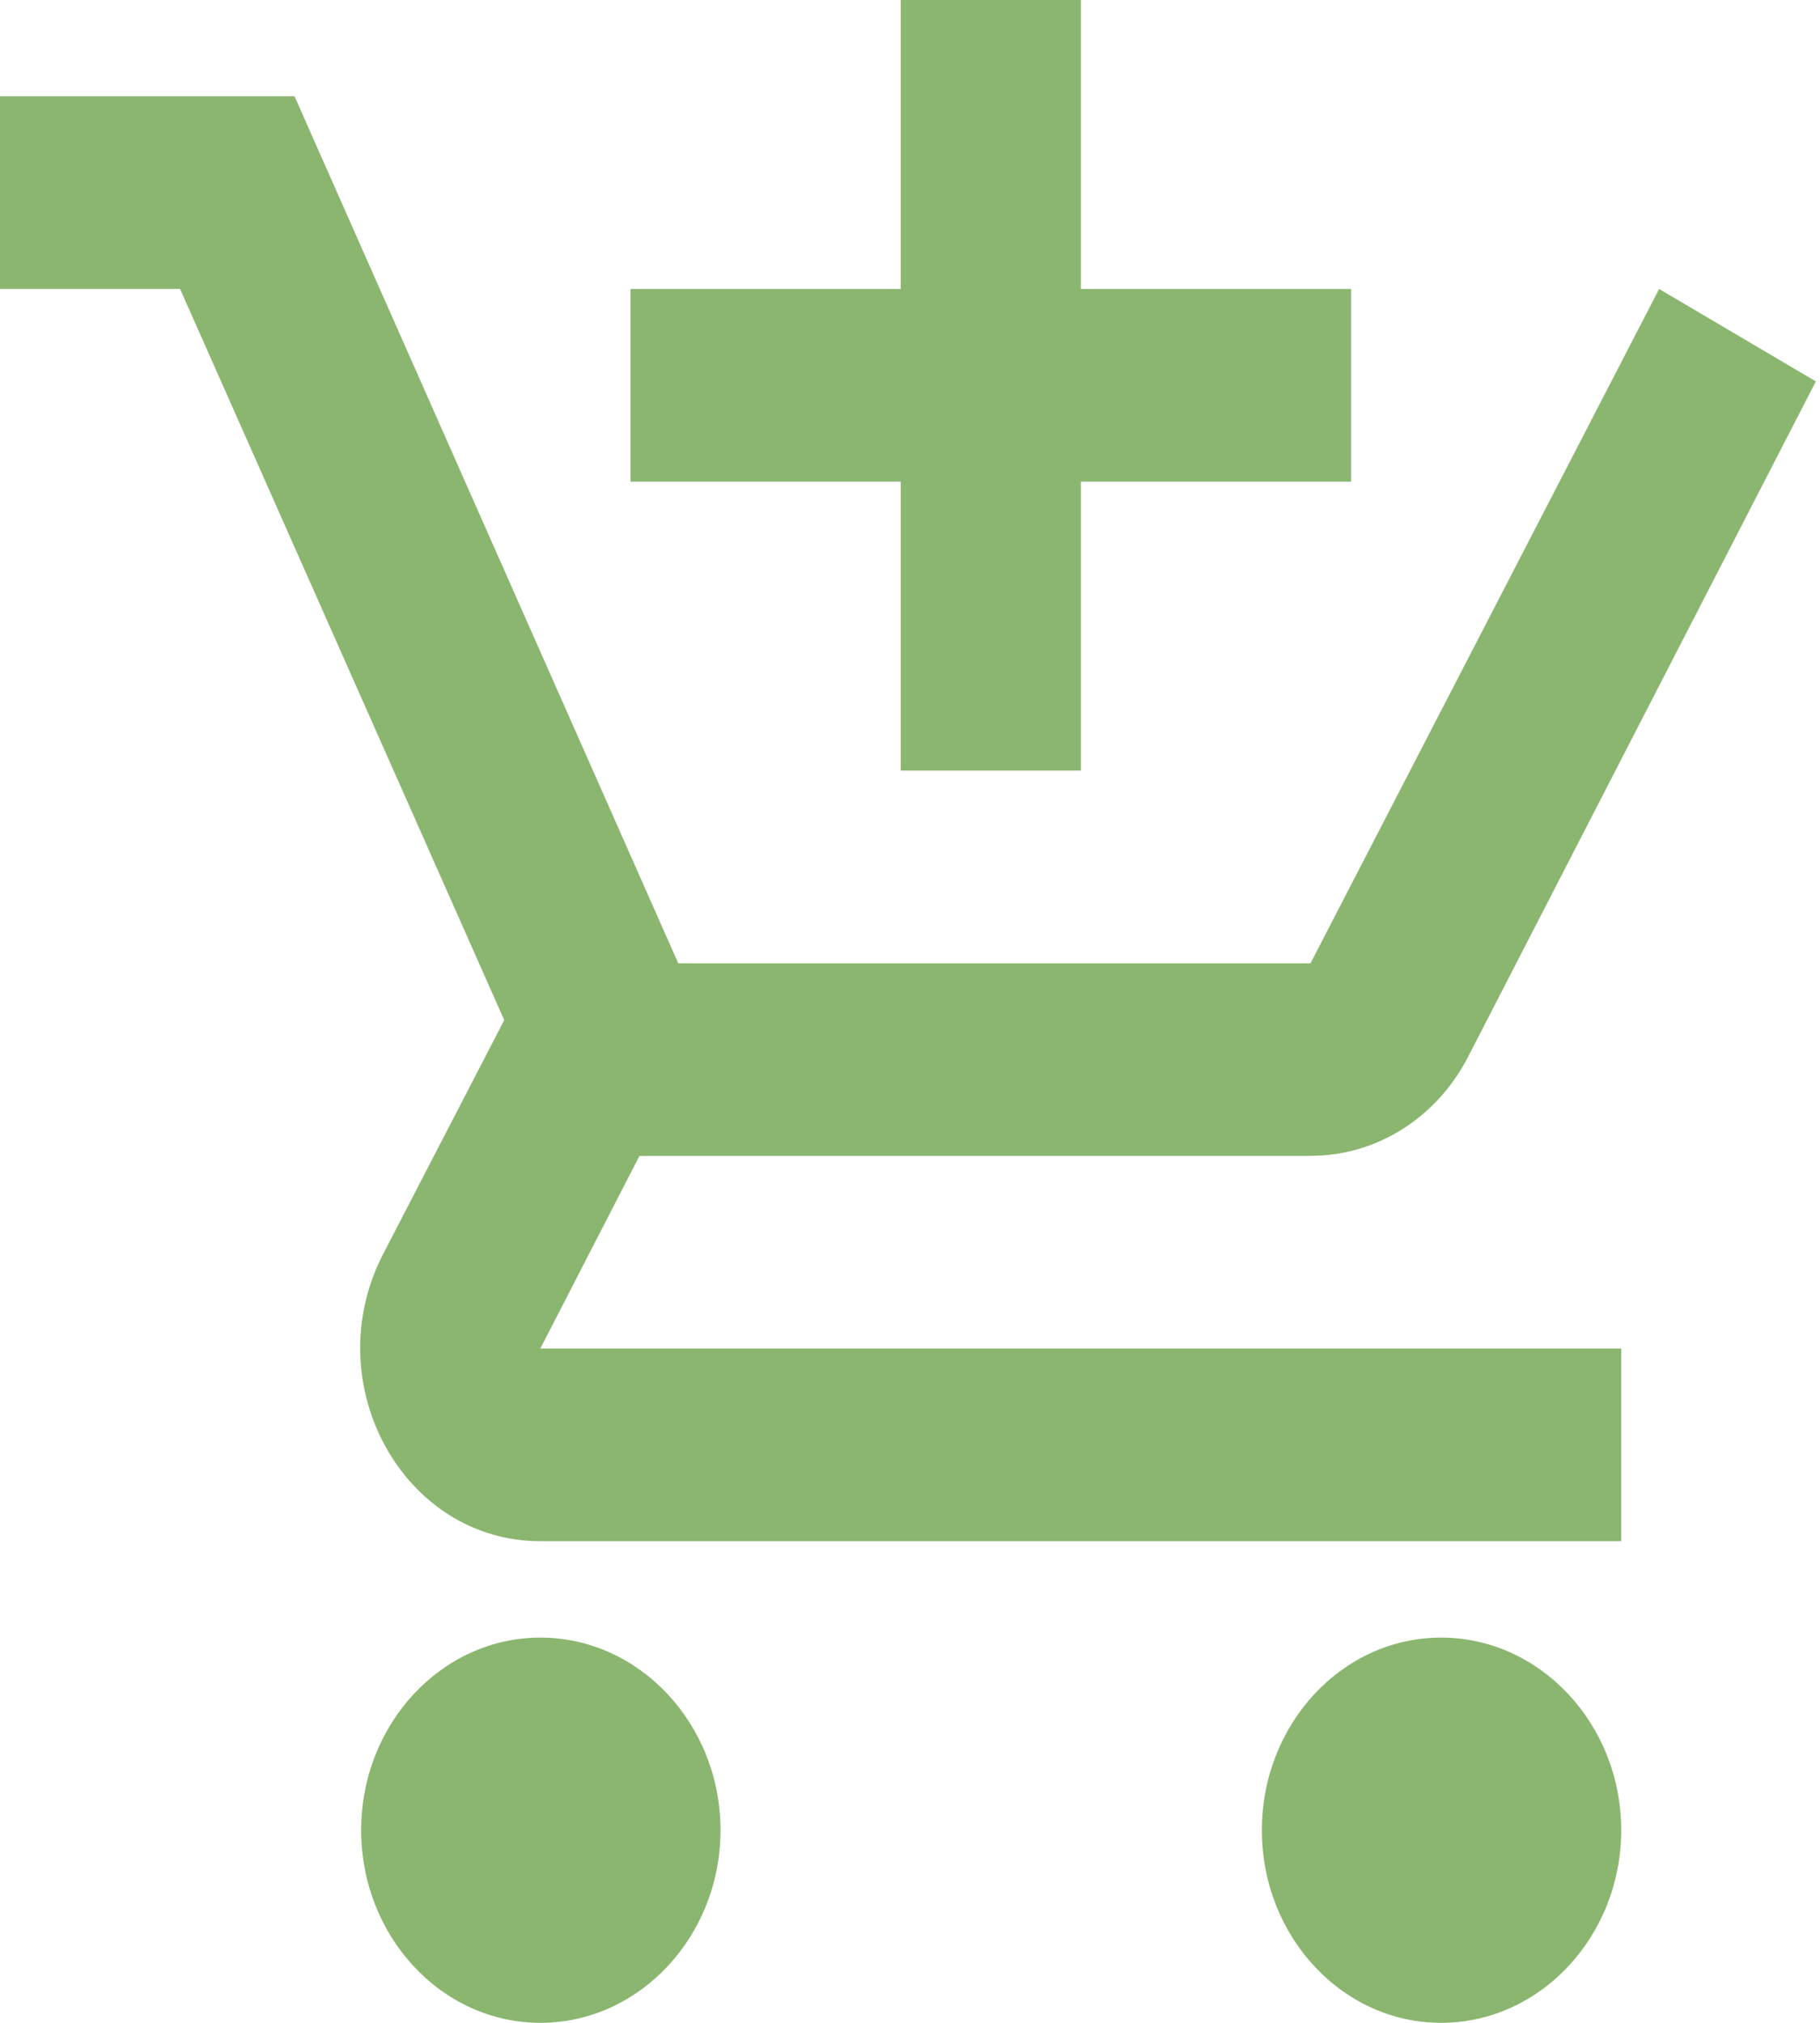 <svg xmlns="http://www.w3.org/2000/svg" width="18" height="20" fill="none" viewBox="0 0 18 20">
    <path fill="#8BB670" fill-rule="evenodd" d="M10.69 7.619H8.908V4.762H6.236V2.857h2.672V0h1.782v2.857h2.672v1.905H10.69v2.857zM3.572 18.095c0-1.047.793-1.904 1.773-1.904.98 0 1.781.857 1.781 1.904 0 1.048-.801 1.905-1.781 1.905-.98 0-1.773-.857-1.773-1.905zm10.68-1.904c-.979 0-1.772.857-1.772 1.904 0 1.048.793 1.905 1.773 1.905.98 0 1.781-.857 1.781-1.905 0-1.047-.801-1.904-1.781-1.904zm-1.29-4.762H6.324l-.98 1.904h10.69v1.905H5.344c-1.354 0-2.21-1.552-1.56-2.829l1.203-2.323-3.206-7.229H0V.952h2.913l3.795 8.572h6.253l3.448-6.667 1.55.914-3.439 6.677c-.303.59-.89.98-1.559.98z" clip-rule="evenodd"/>
</svg>
